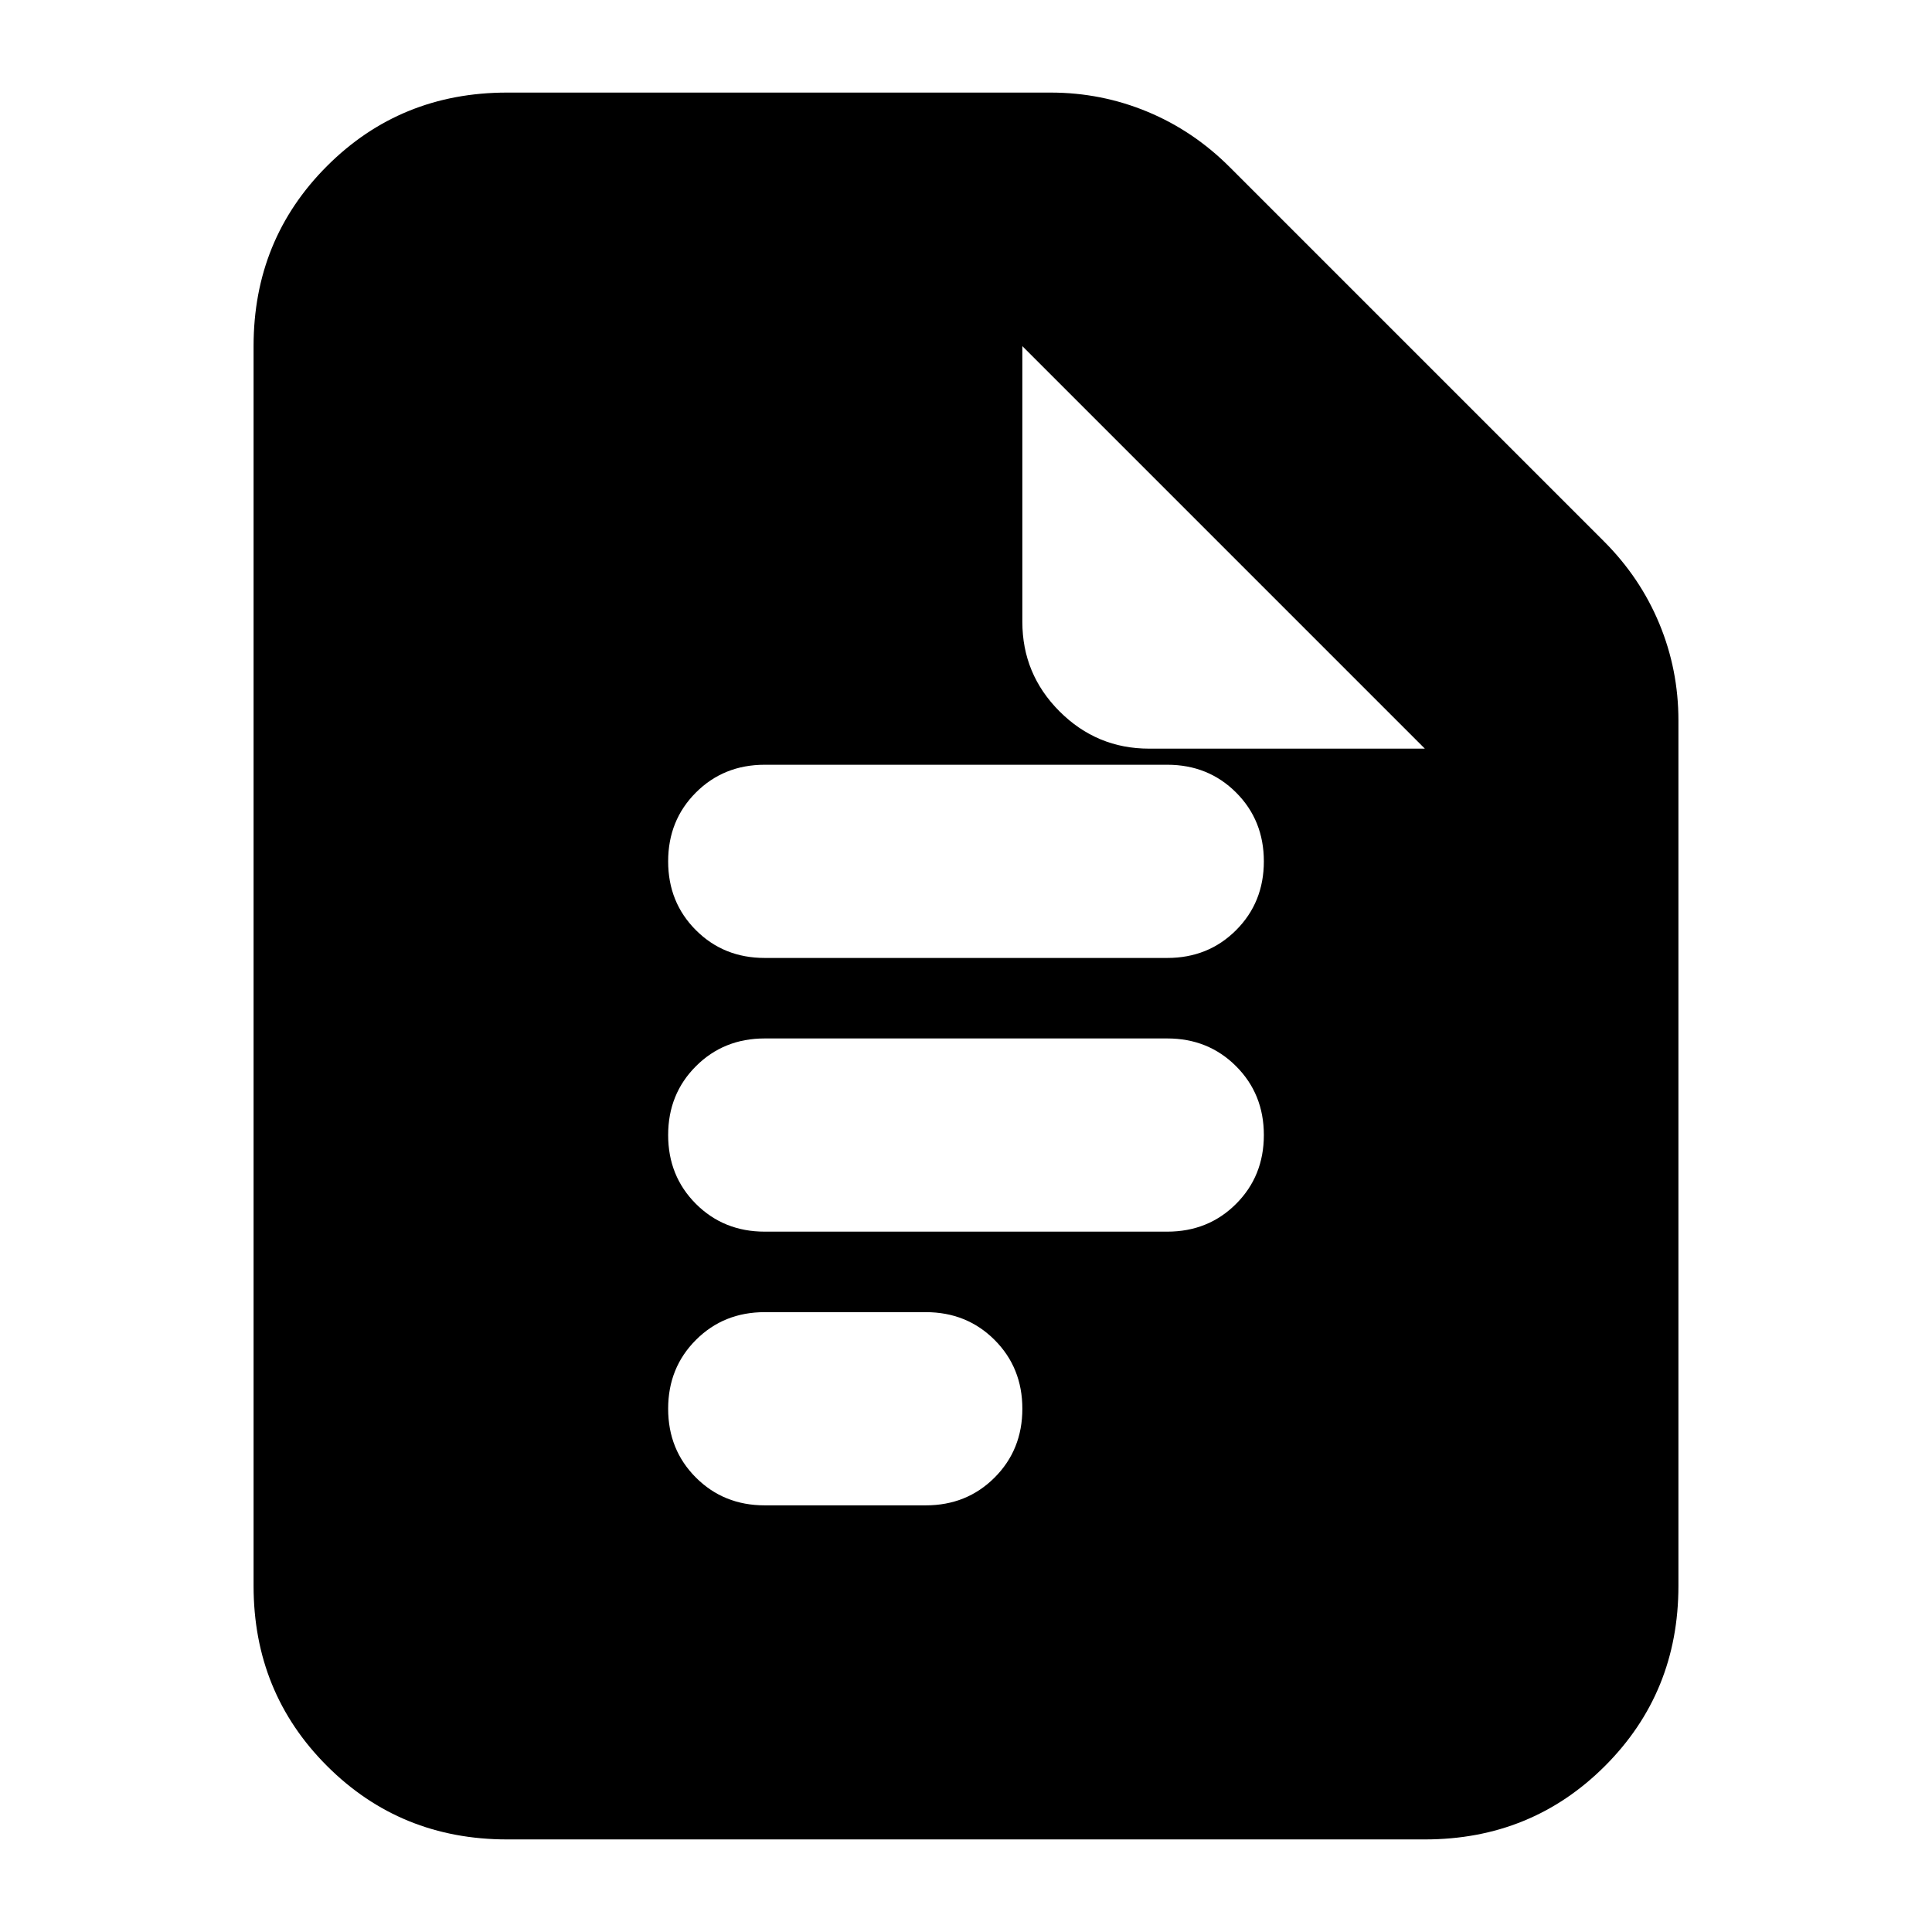 <svg xmlns="http://www.w3.org/2000/svg" height="24" viewBox="0 -960 960 960" width="24"><path d="M380-484h200q20.4 0 34.2-13.8Q628-511.6 628-532q0-20.4-13.8-34.2Q600.4-580 580-580H380q-20.4 0-34.2 13.8Q332-552.4 332-532q0 20.4 13.8 34.2Q359.6-484 380-484Zm0 136h200q20.4 0 34.2-13.8Q628-375.6 628-396q0-20.4-13.8-34.2Q600.4-444 580-444H380q-20.4 0-34.2 13.8Q332-416.4 332-396q0 20.4 13.8 34.2Q359.6-348 380-348Zm0 136h80q20.4 0 34.2-13.8Q508-239.6 508-260q0-20.4-13.8-34.2Q480.4-308 460-308h-80q-20.4 0-34.2 13.8Q332-280.4 332-260q0 20.4 13.8 34.2Q359.6-212 380-212ZM252-46q-53 0-89.5-36.5T126-172v-616q0-53 36.5-89.5T252-914h270q25.24 0 48.12 9.5T611-877l186 186q18 18 27.5 40.88Q834-627.24 834-602v430q0 53-36.5 89.5T708-46H252Zm256-605q0 26 18.5 44.5T571-588h137L508-788v137Z"/></svg>